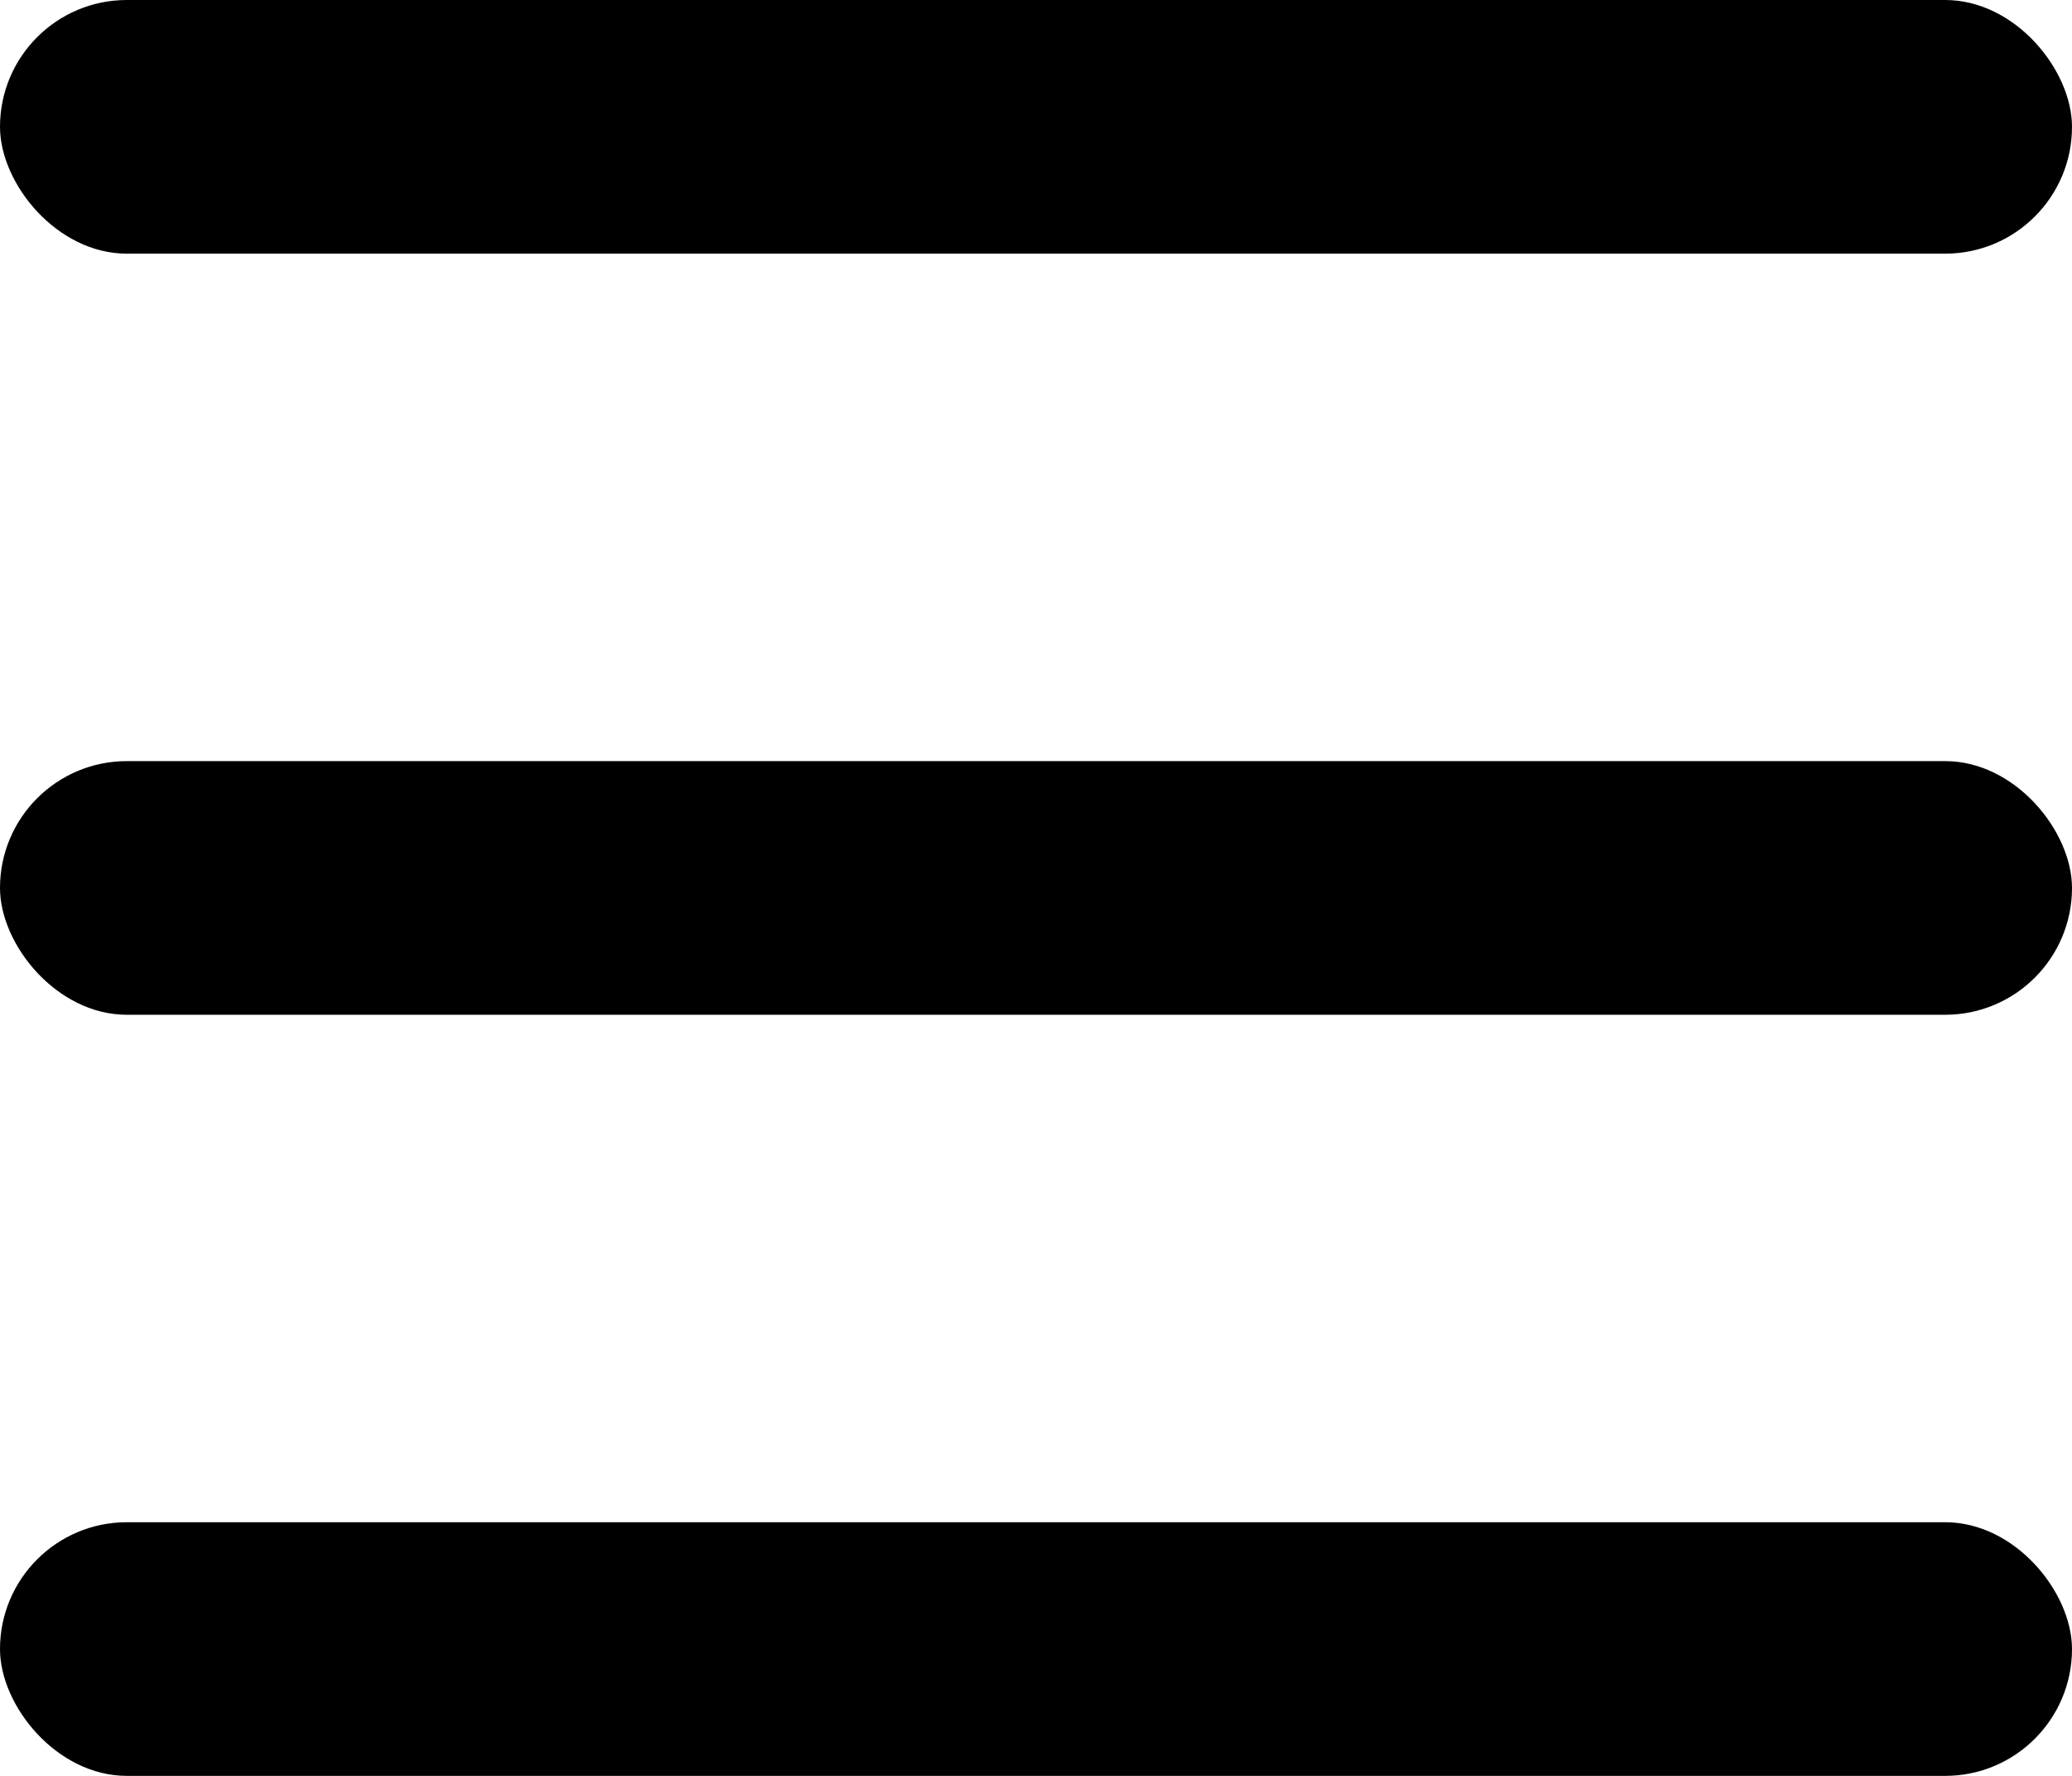 <svg width="14" height="12" fill="none" xmlns="http://www.w3.org/2000/svg"><rect width="14" height="1.714" rx=".857" fill="#000"/><rect y="10.286" width="14" height="1.714" rx=".857" fill="#000"/><rect y="5.143" width="14" height="1.714" rx=".857" fill="#000"/></svg>